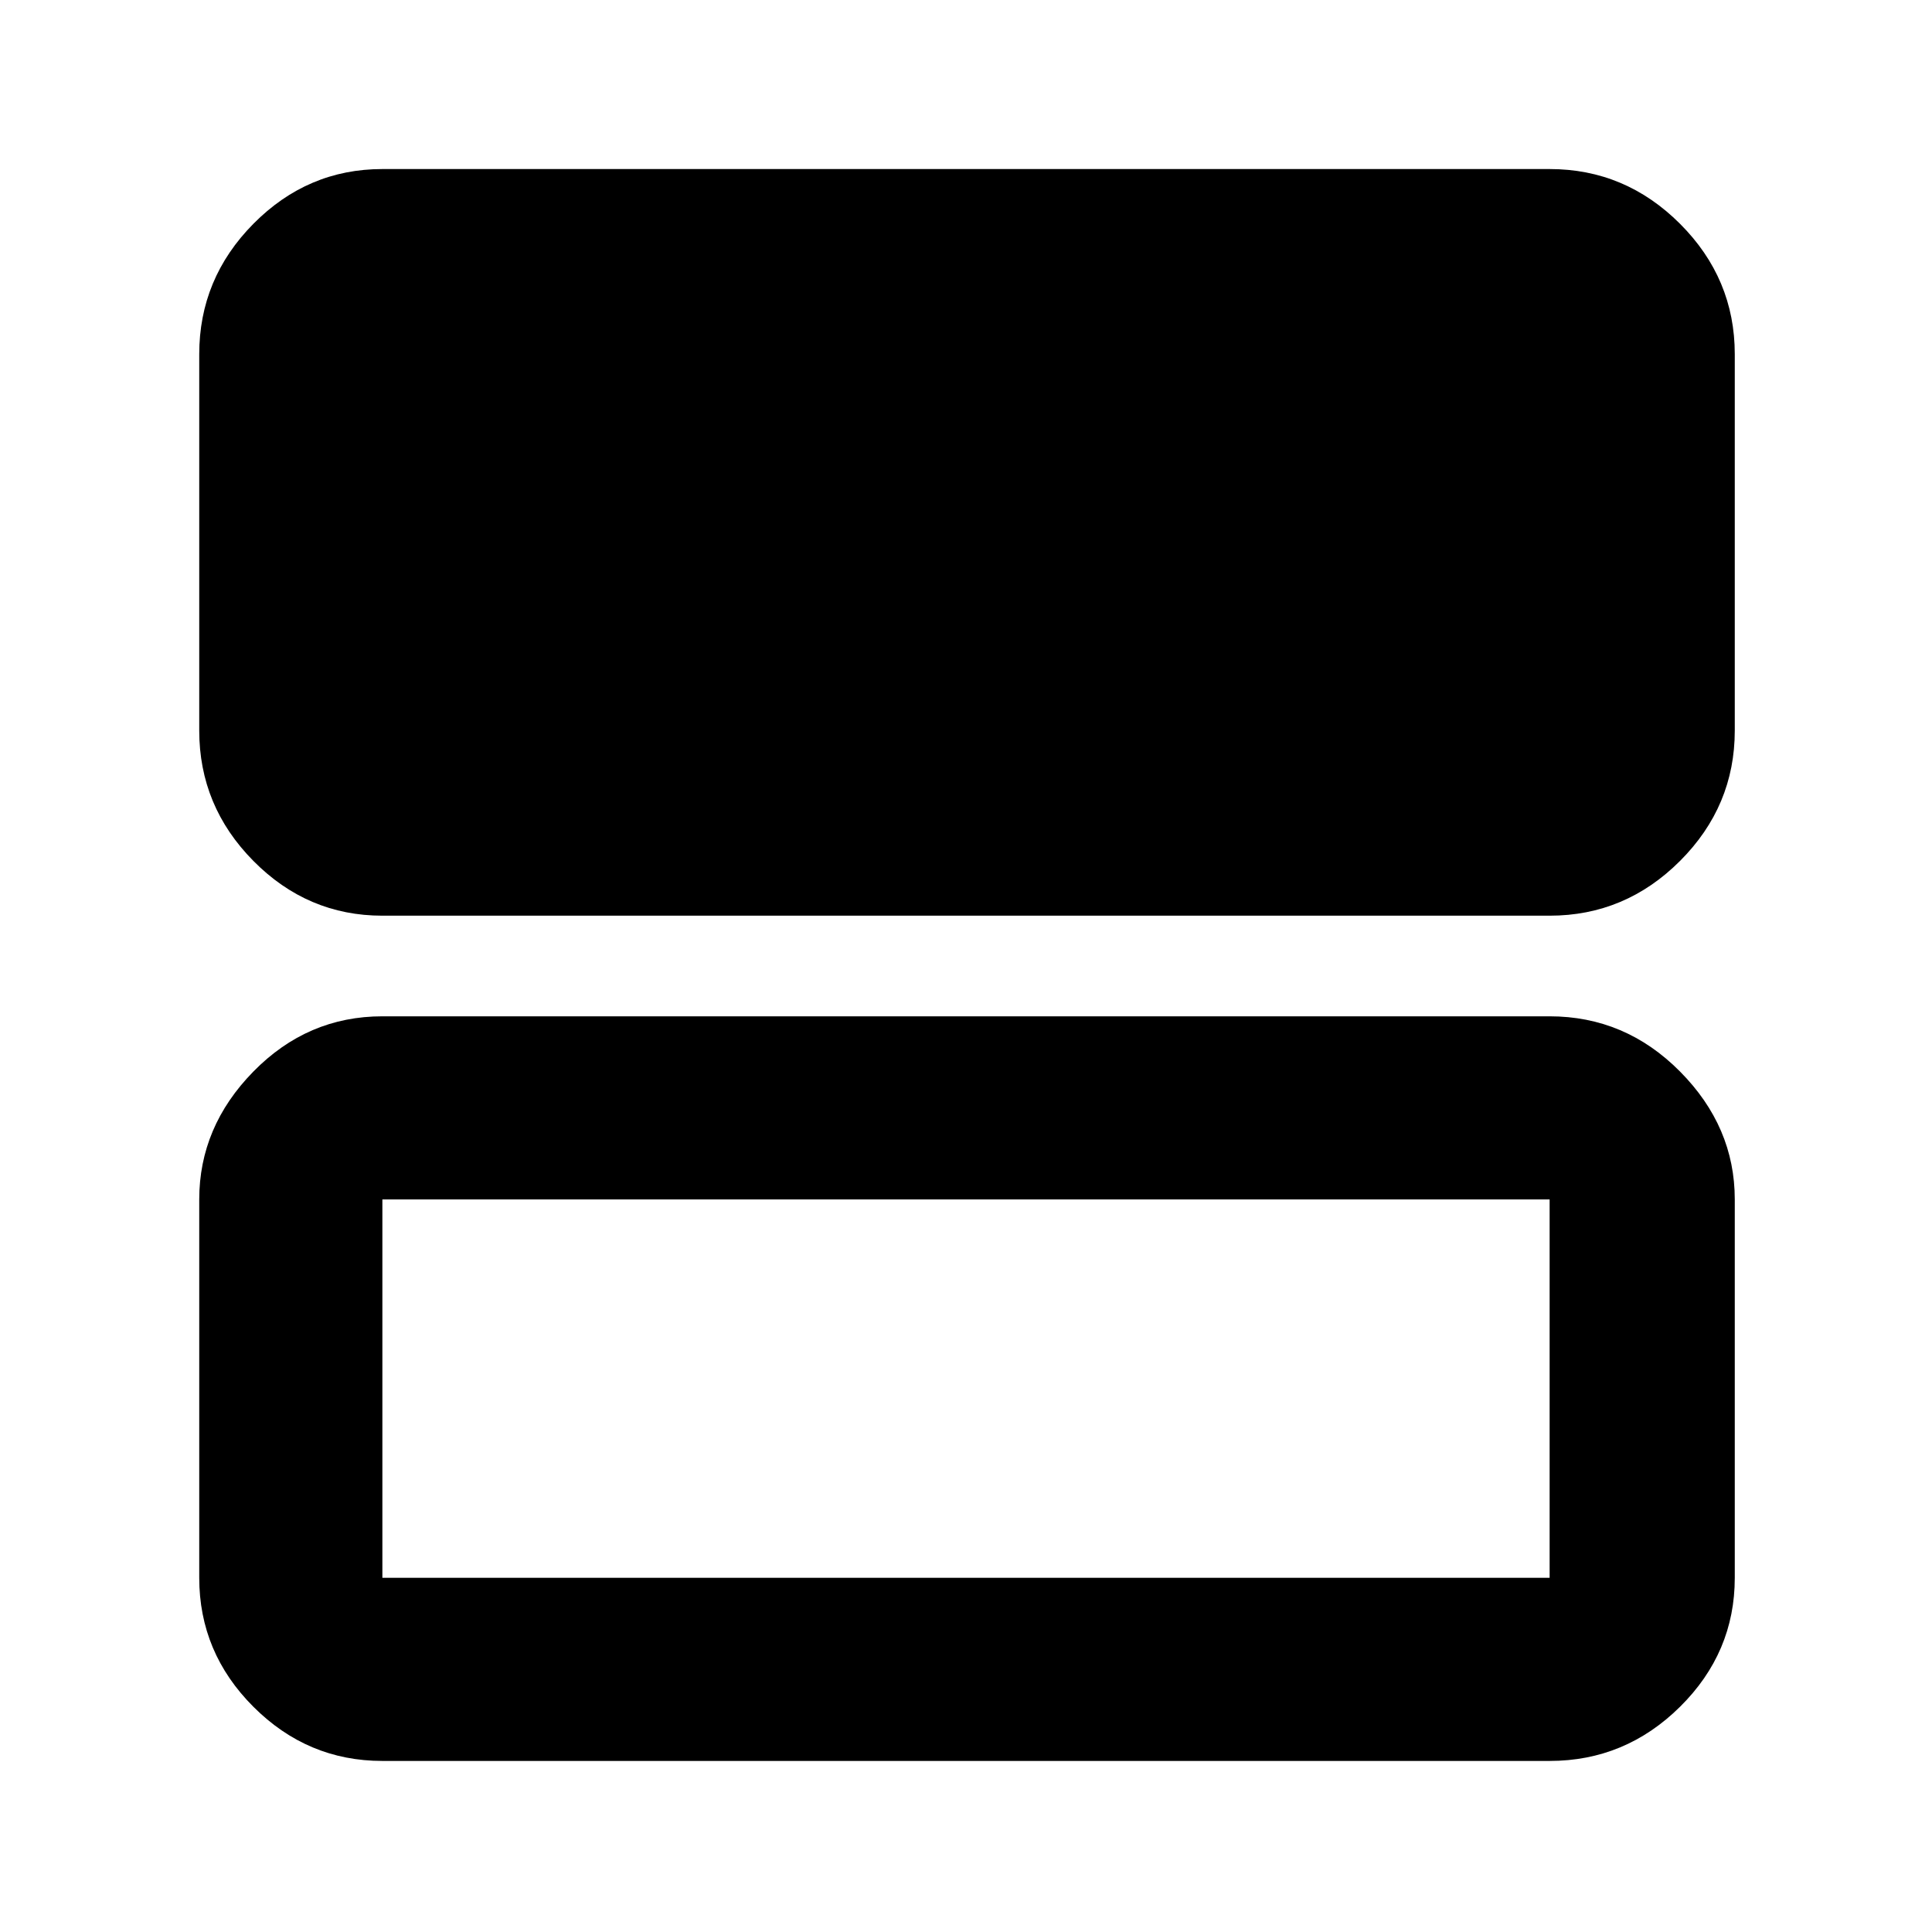 <svg xmlns="http://www.w3.org/2000/svg" height="48" viewBox="0 -960 960 960" width="48"><path d="M190-505q-37.175 0-64.088-27.206Q99-559.412 99-597v-187q0-37.588 26.912-64.794Q152.825-876 190-876h580q37.588 0 64.794 27.206Q862-821.588 862-784v187q0 37.588-27.206 64.794Q807.588-505 770-505H190Zm0 420q-37.175 0-64.088-26.912Q99-138.825 99-176v-188q0-36.125 26.912-63.562Q152.825-455 190-455h580q37.588 0 64.794 27.438Q862-400.125 862-364v188q0 37.175-27.206 64.088Q807.588-85 770-85H190Zm0-91h580v-188H190v188Zm0-188v188-188Z"/></svg>